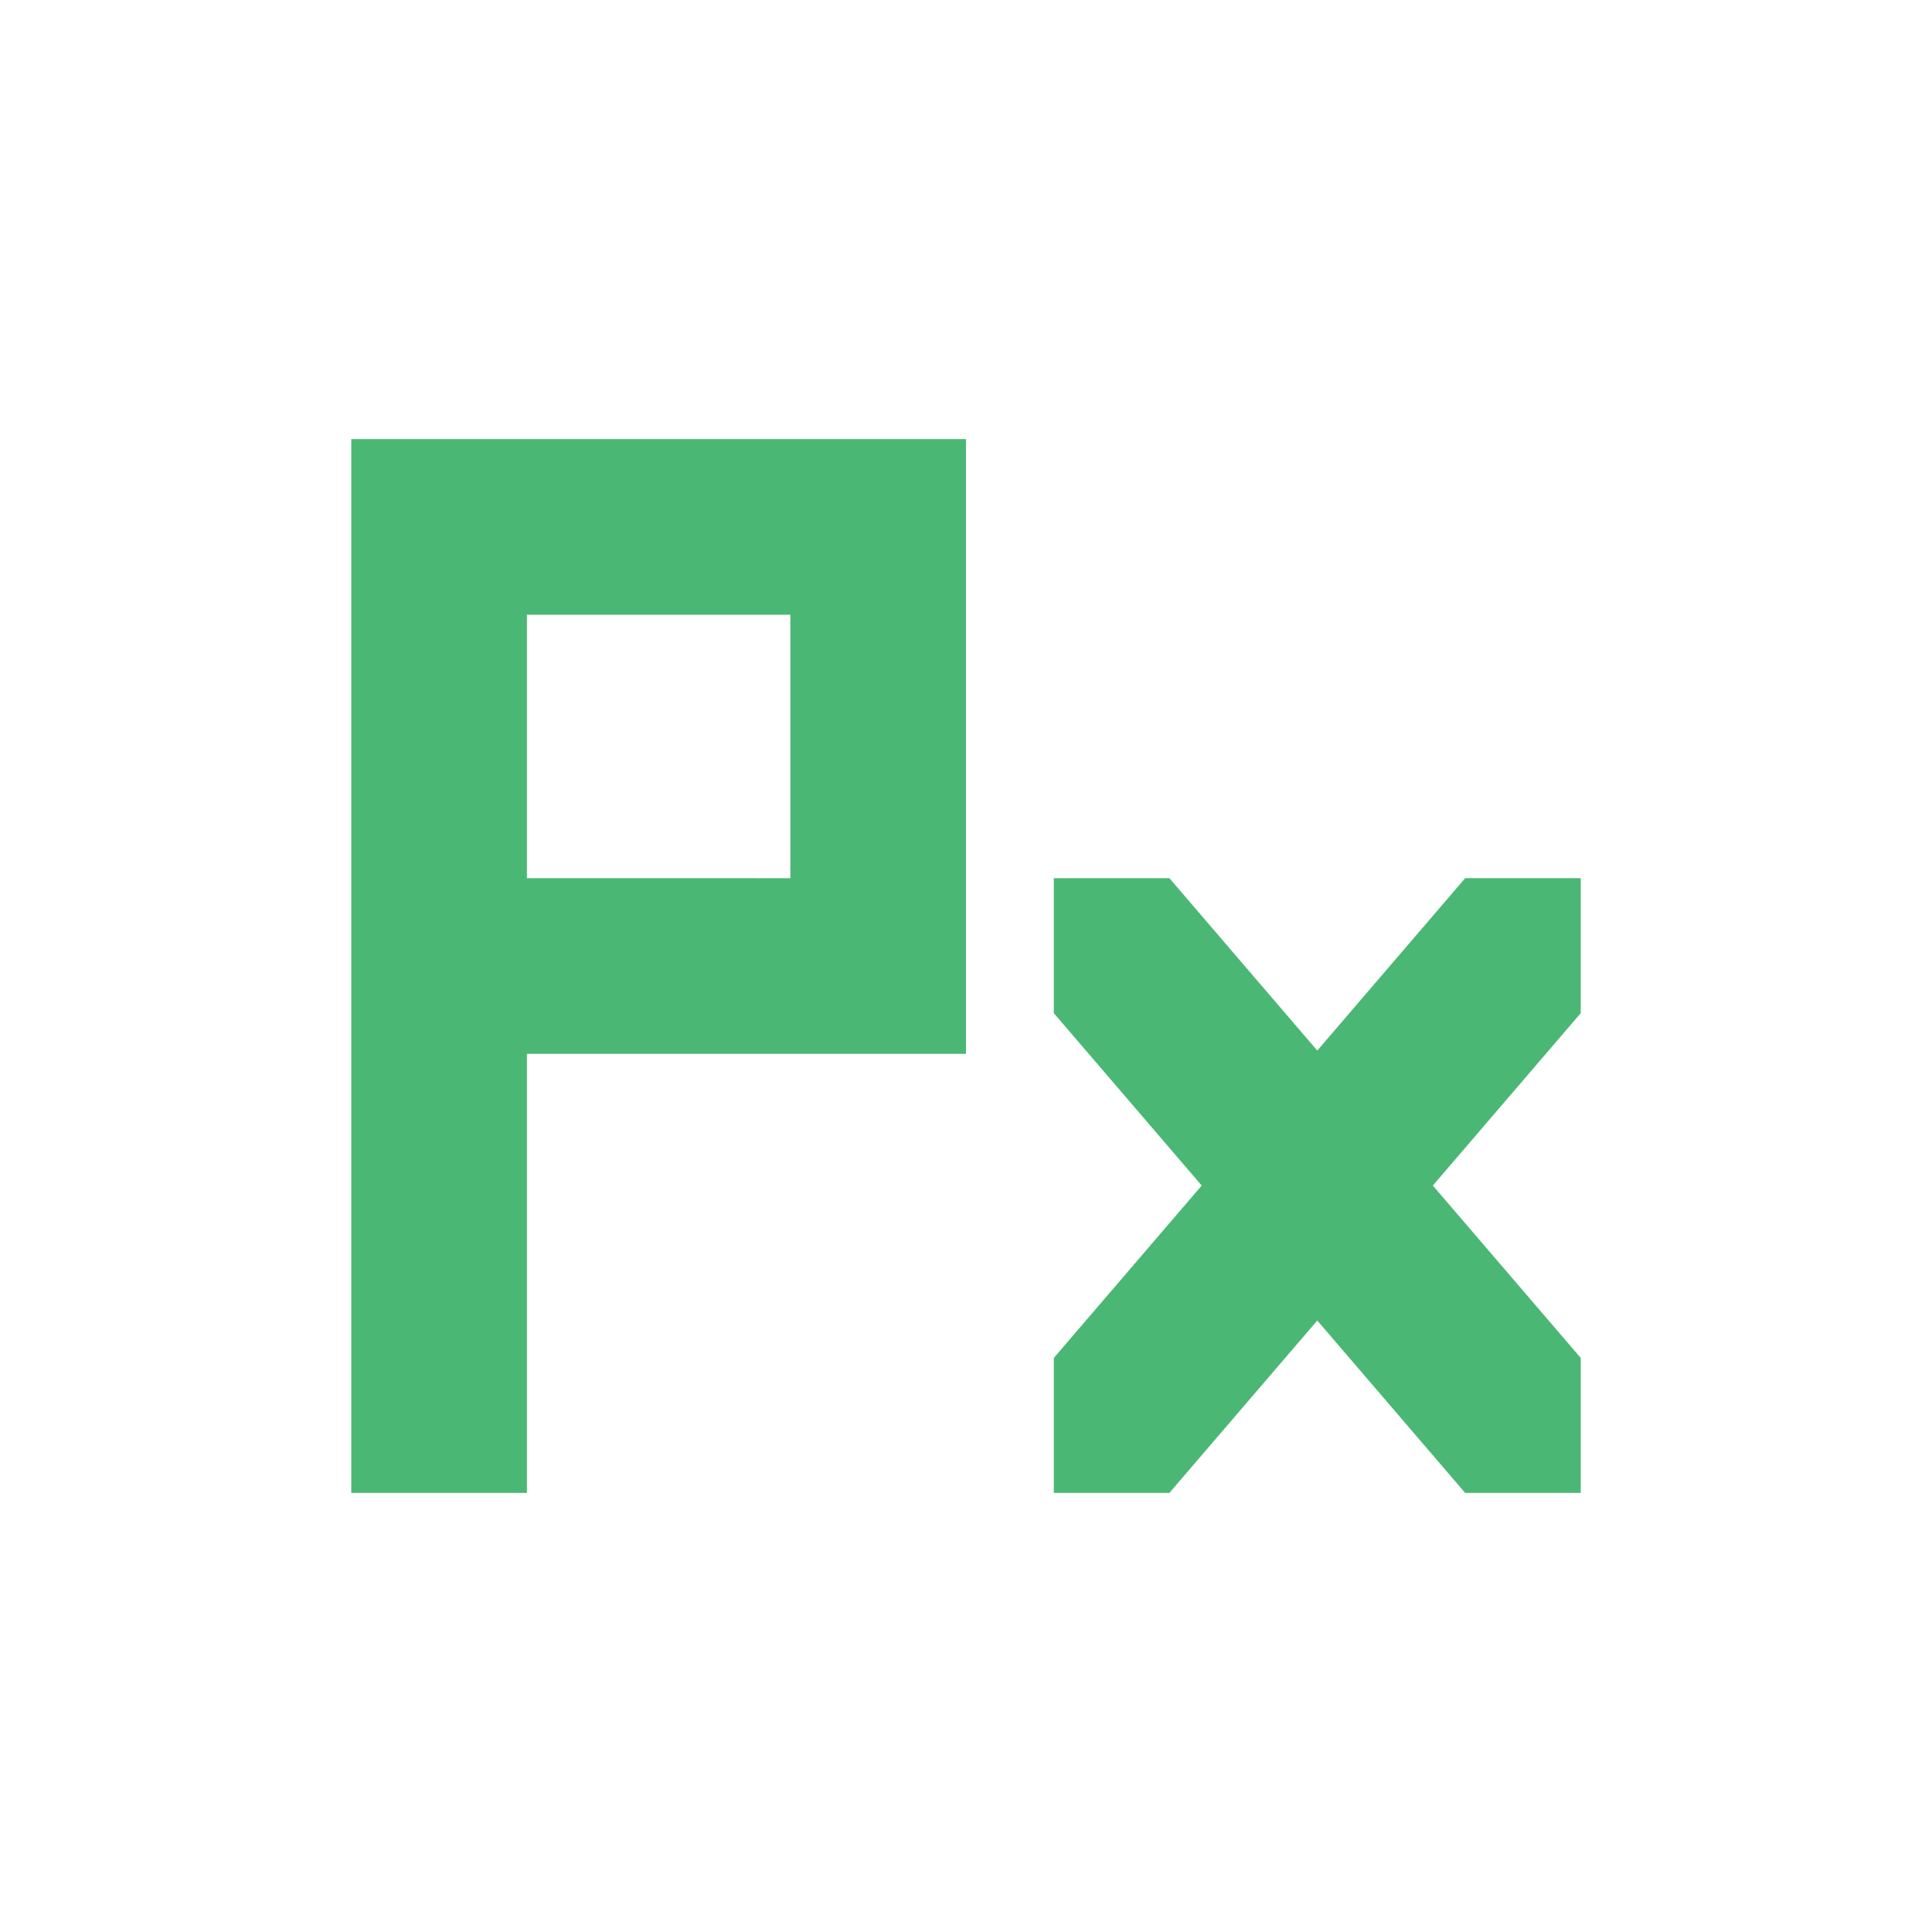 <svg xmlns="http://www.w3.org/2000/svg" width="22" height="22" version="1.1" viewBox="0 0 22 22">
 <defs>
  <style id="current-color-scheme" type="text/css">
   .ColorScheme-Text { color:#4bb775; } .ColorScheme-Highlight { color:#4285f4; }
  </style>
 </defs>
 <path style="fill:currentColor" class="ColorScheme-Text" d="m 4,5 v 2 3 2 5 h 2 v -5 h 5 V 10 5 H 6 Z m 2,2 h 3 v 3 H 6 Z m 6,3 v 1.537 L 13.684,13.5 12,15.463 V 17 h 1.316 L 15,15.037 16.684,17 H 18 V 15.463 L 16.316,13.5 18,11.537 V 10 H 16.684 L 15,11.963 13.316,10 Z"/>
</svg>
